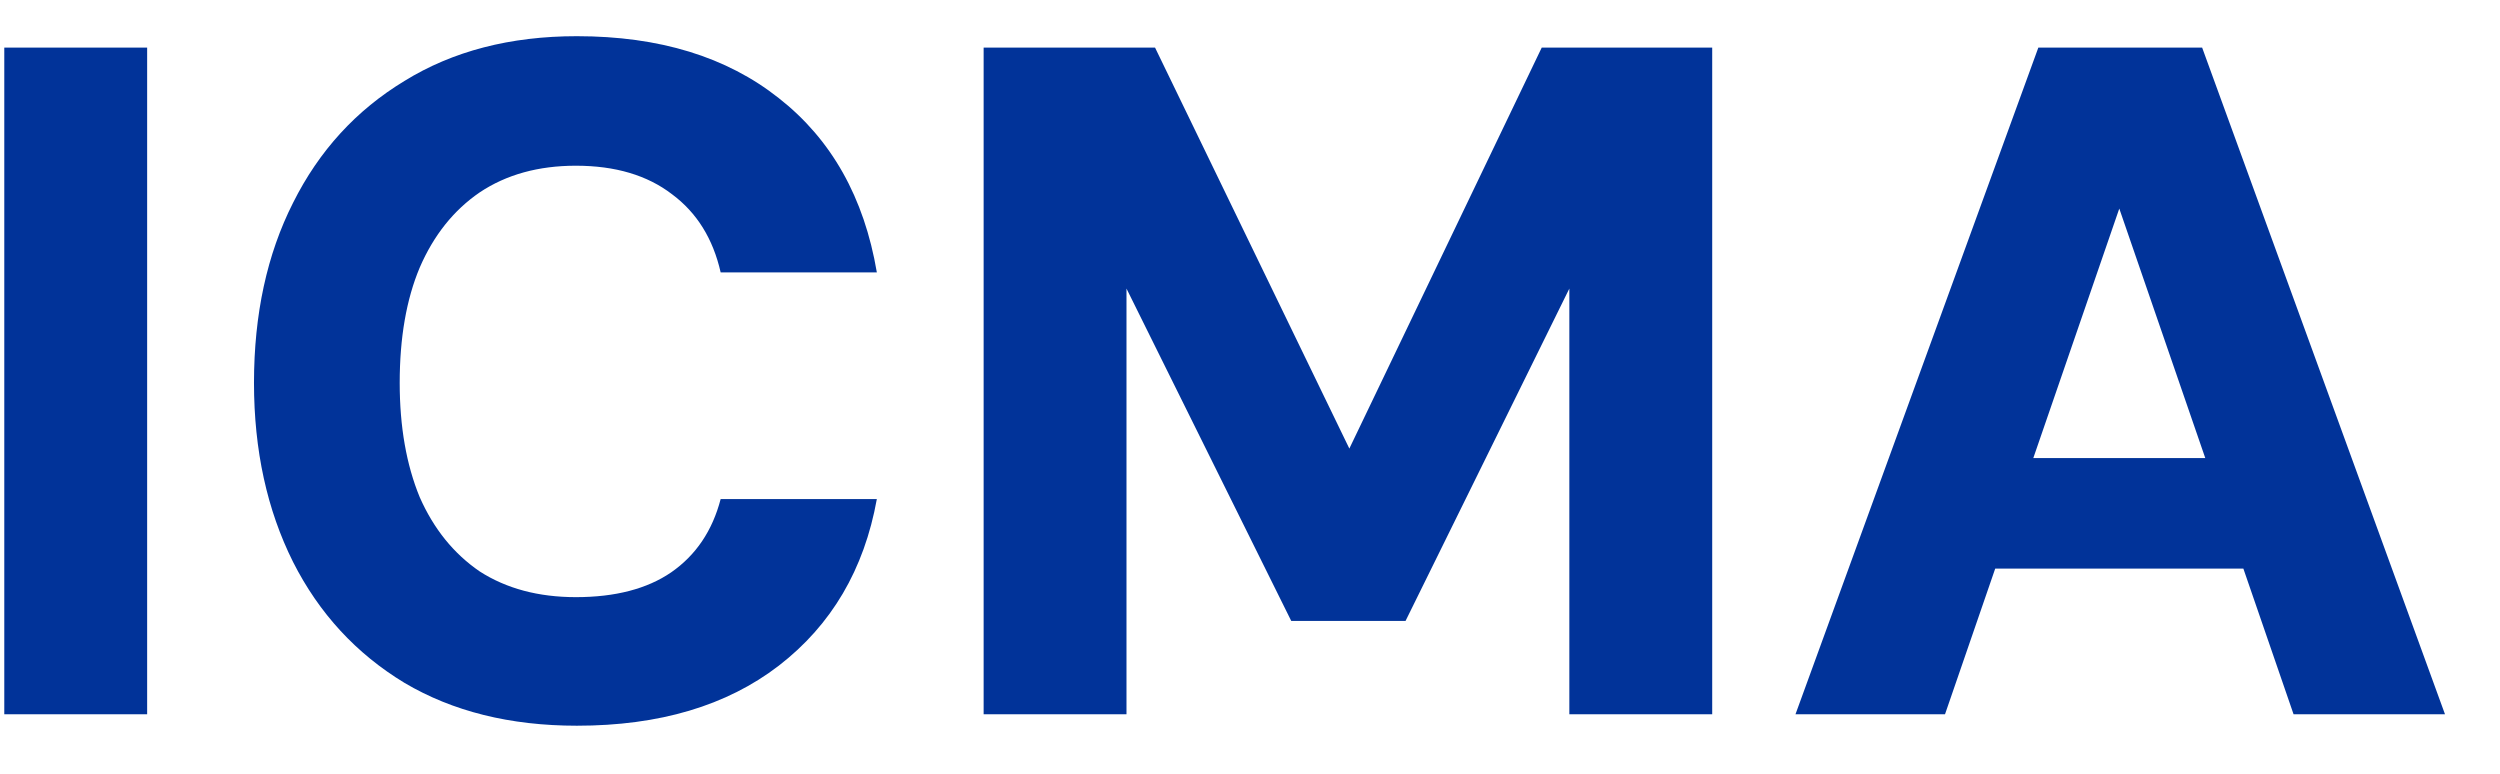 <svg width="42" height="13" viewBox="0 0 42 13" fill="none" xmlns="http://www.w3.org/2000/svg">
  <path d="M0.072 12V0.8H2.472V12H0.072ZM9.691 12.192C8.571 12.192 7.606 11.952 6.795 11.472C5.984 10.981 5.36 10.304 4.923 9.44C4.486 8.565 4.267 7.563 4.267 6.432C4.267 5.28 4.486 4.272 4.923 3.408C5.36 2.533 5.984 1.851 6.795 1.36C7.606 0.859 8.571 0.608 9.691 0.608C11.078 0.608 12.208 0.955 13.083 1.648C13.968 2.341 14.518 3.317 14.731 4.576H12.107C11.979 4.011 11.707 3.573 11.291 3.264C10.875 2.944 10.336 2.784 9.675 2.784C9.046 2.784 8.507 2.933 8.059 3.232C7.622 3.531 7.286 3.952 7.051 4.496C6.827 5.029 6.715 5.675 6.715 6.432C6.715 7.168 6.827 7.808 7.051 8.352C7.286 8.885 7.622 9.301 8.059 9.6C8.507 9.888 9.046 10.032 9.675 10.032C10.336 10.032 10.87 9.893 11.275 9.616C11.691 9.328 11.968 8.917 12.107 8.384H14.731C14.518 9.568 13.968 10.501 13.083 11.184C12.208 11.856 11.078 12.192 9.691 12.192ZM16.525 12V0.8H19.405L22.669 7.536L25.901 0.8H28.765V12H26.365V4.848L23.613 10.432H21.693L18.925 4.848V12H16.525ZM30.164 12L34.244 0.8H36.996L41.076 12H38.532L35.604 3.504L32.676 12H30.164ZM31.94 9.552L32.58 7.696H38.452L39.076 9.552H31.94Z" fill="#013399"/>
</svg>
